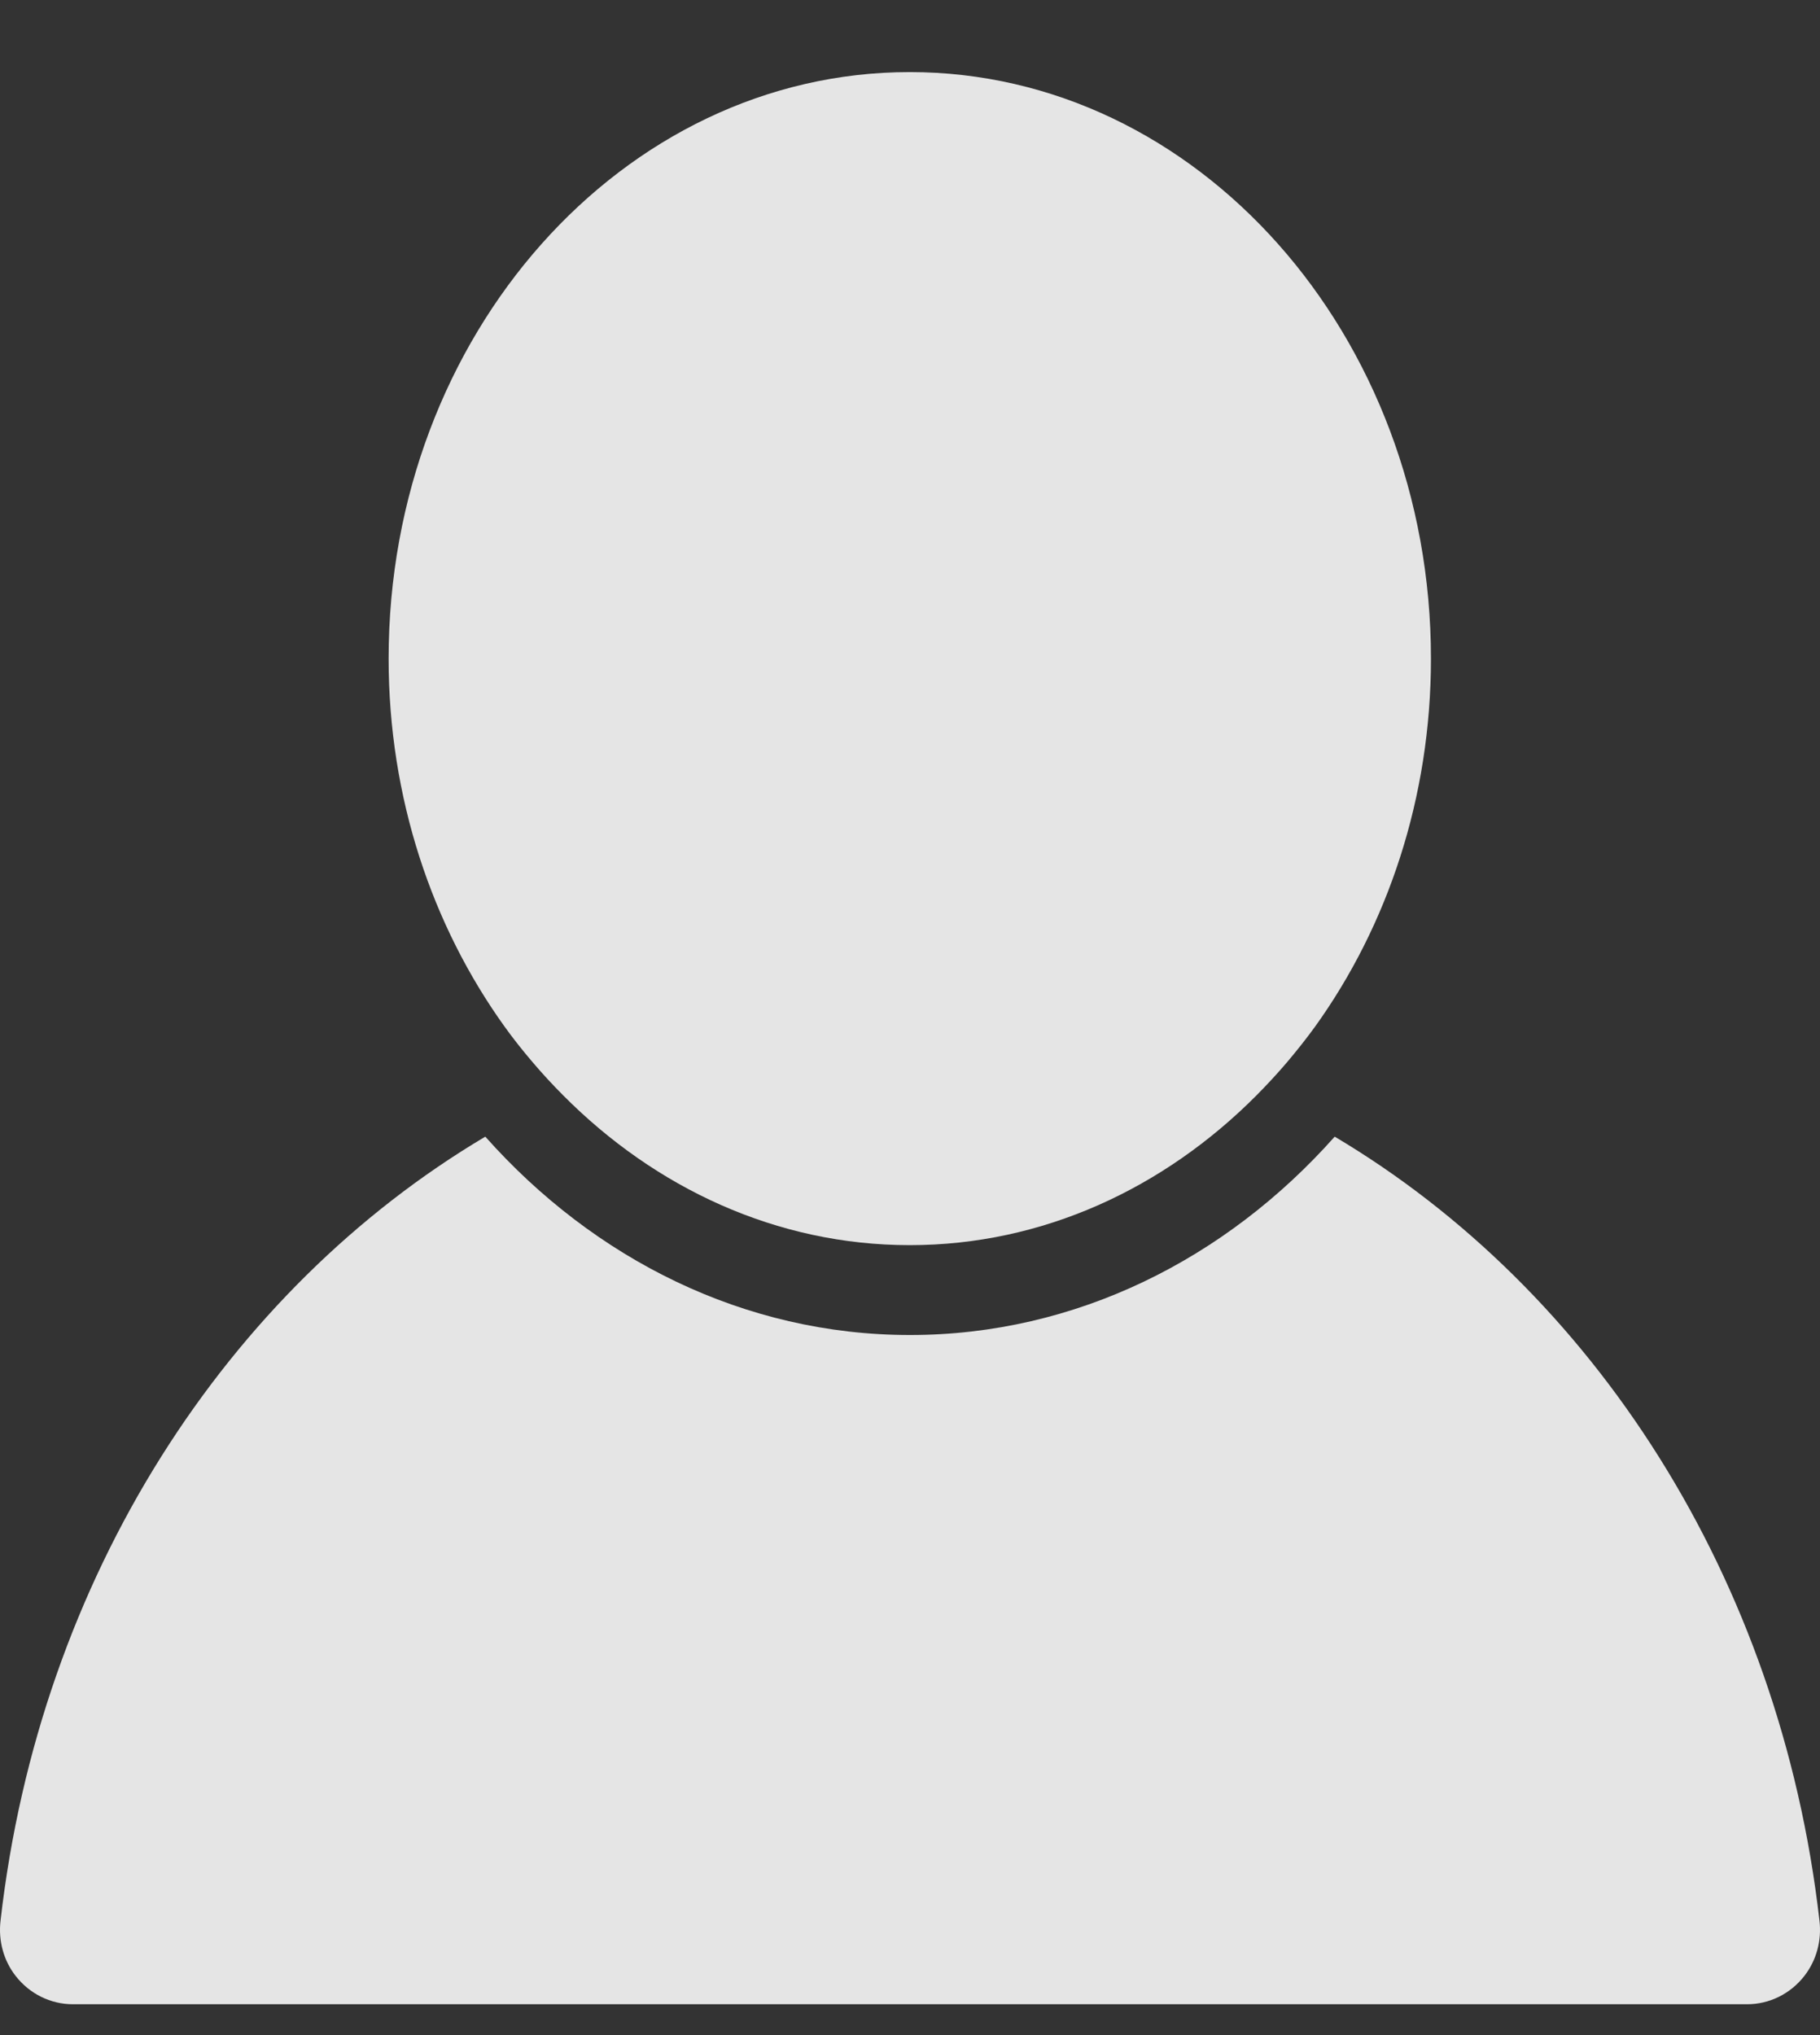 <svg width="17" height="19" viewBox="0 0 17 19" fill="none" xmlns="http://www.w3.org/2000/svg">
<rect x="0" y="0" width="17" height="19" fill="#333333" stroke="none"/>
<g opacity="0.87">
<path d="M0.681 18.712H16.319C16.527 18.712 16.722 18.616 16.853 18.449C16.966 18.304 17.017 18.12 16.995 17.932C16.628 14.718 14.872 12.04 12.467 10.612C11.451 11.755 10.047 12.464 8.5 12.464C6.953 12.464 5.549 11.755 4.533 10.612C2.128 12.039 0.371 14.718 0.005 17.932C-0.017 18.12 0.034 18.305 0.147 18.449C0.278 18.616 0.473 18.712 0.681 18.712Z" fill="white"/>
<path d="M4.975 9.917C5.066 10.024 5.161 10.127 5.26 10.226C6.121 11.093 7.254 11.625 8.498 11.625C9.742 11.625 10.875 11.093 11.737 10.226C11.835 10.127 11.931 10.024 12.022 9.917C12.113 9.809 12.201 9.699 12.285 9.583C12.96 8.643 13.366 7.449 13.366 6.149C13.366 3.129 11.182 0.673 8.498 0.673C5.814 0.673 3.63 3.13 3.63 6.149C3.63 7.449 4.037 8.643 4.712 9.583C4.795 9.699 4.883 9.809 4.975 9.917Z" fill="white"/>
</g>
</svg>
